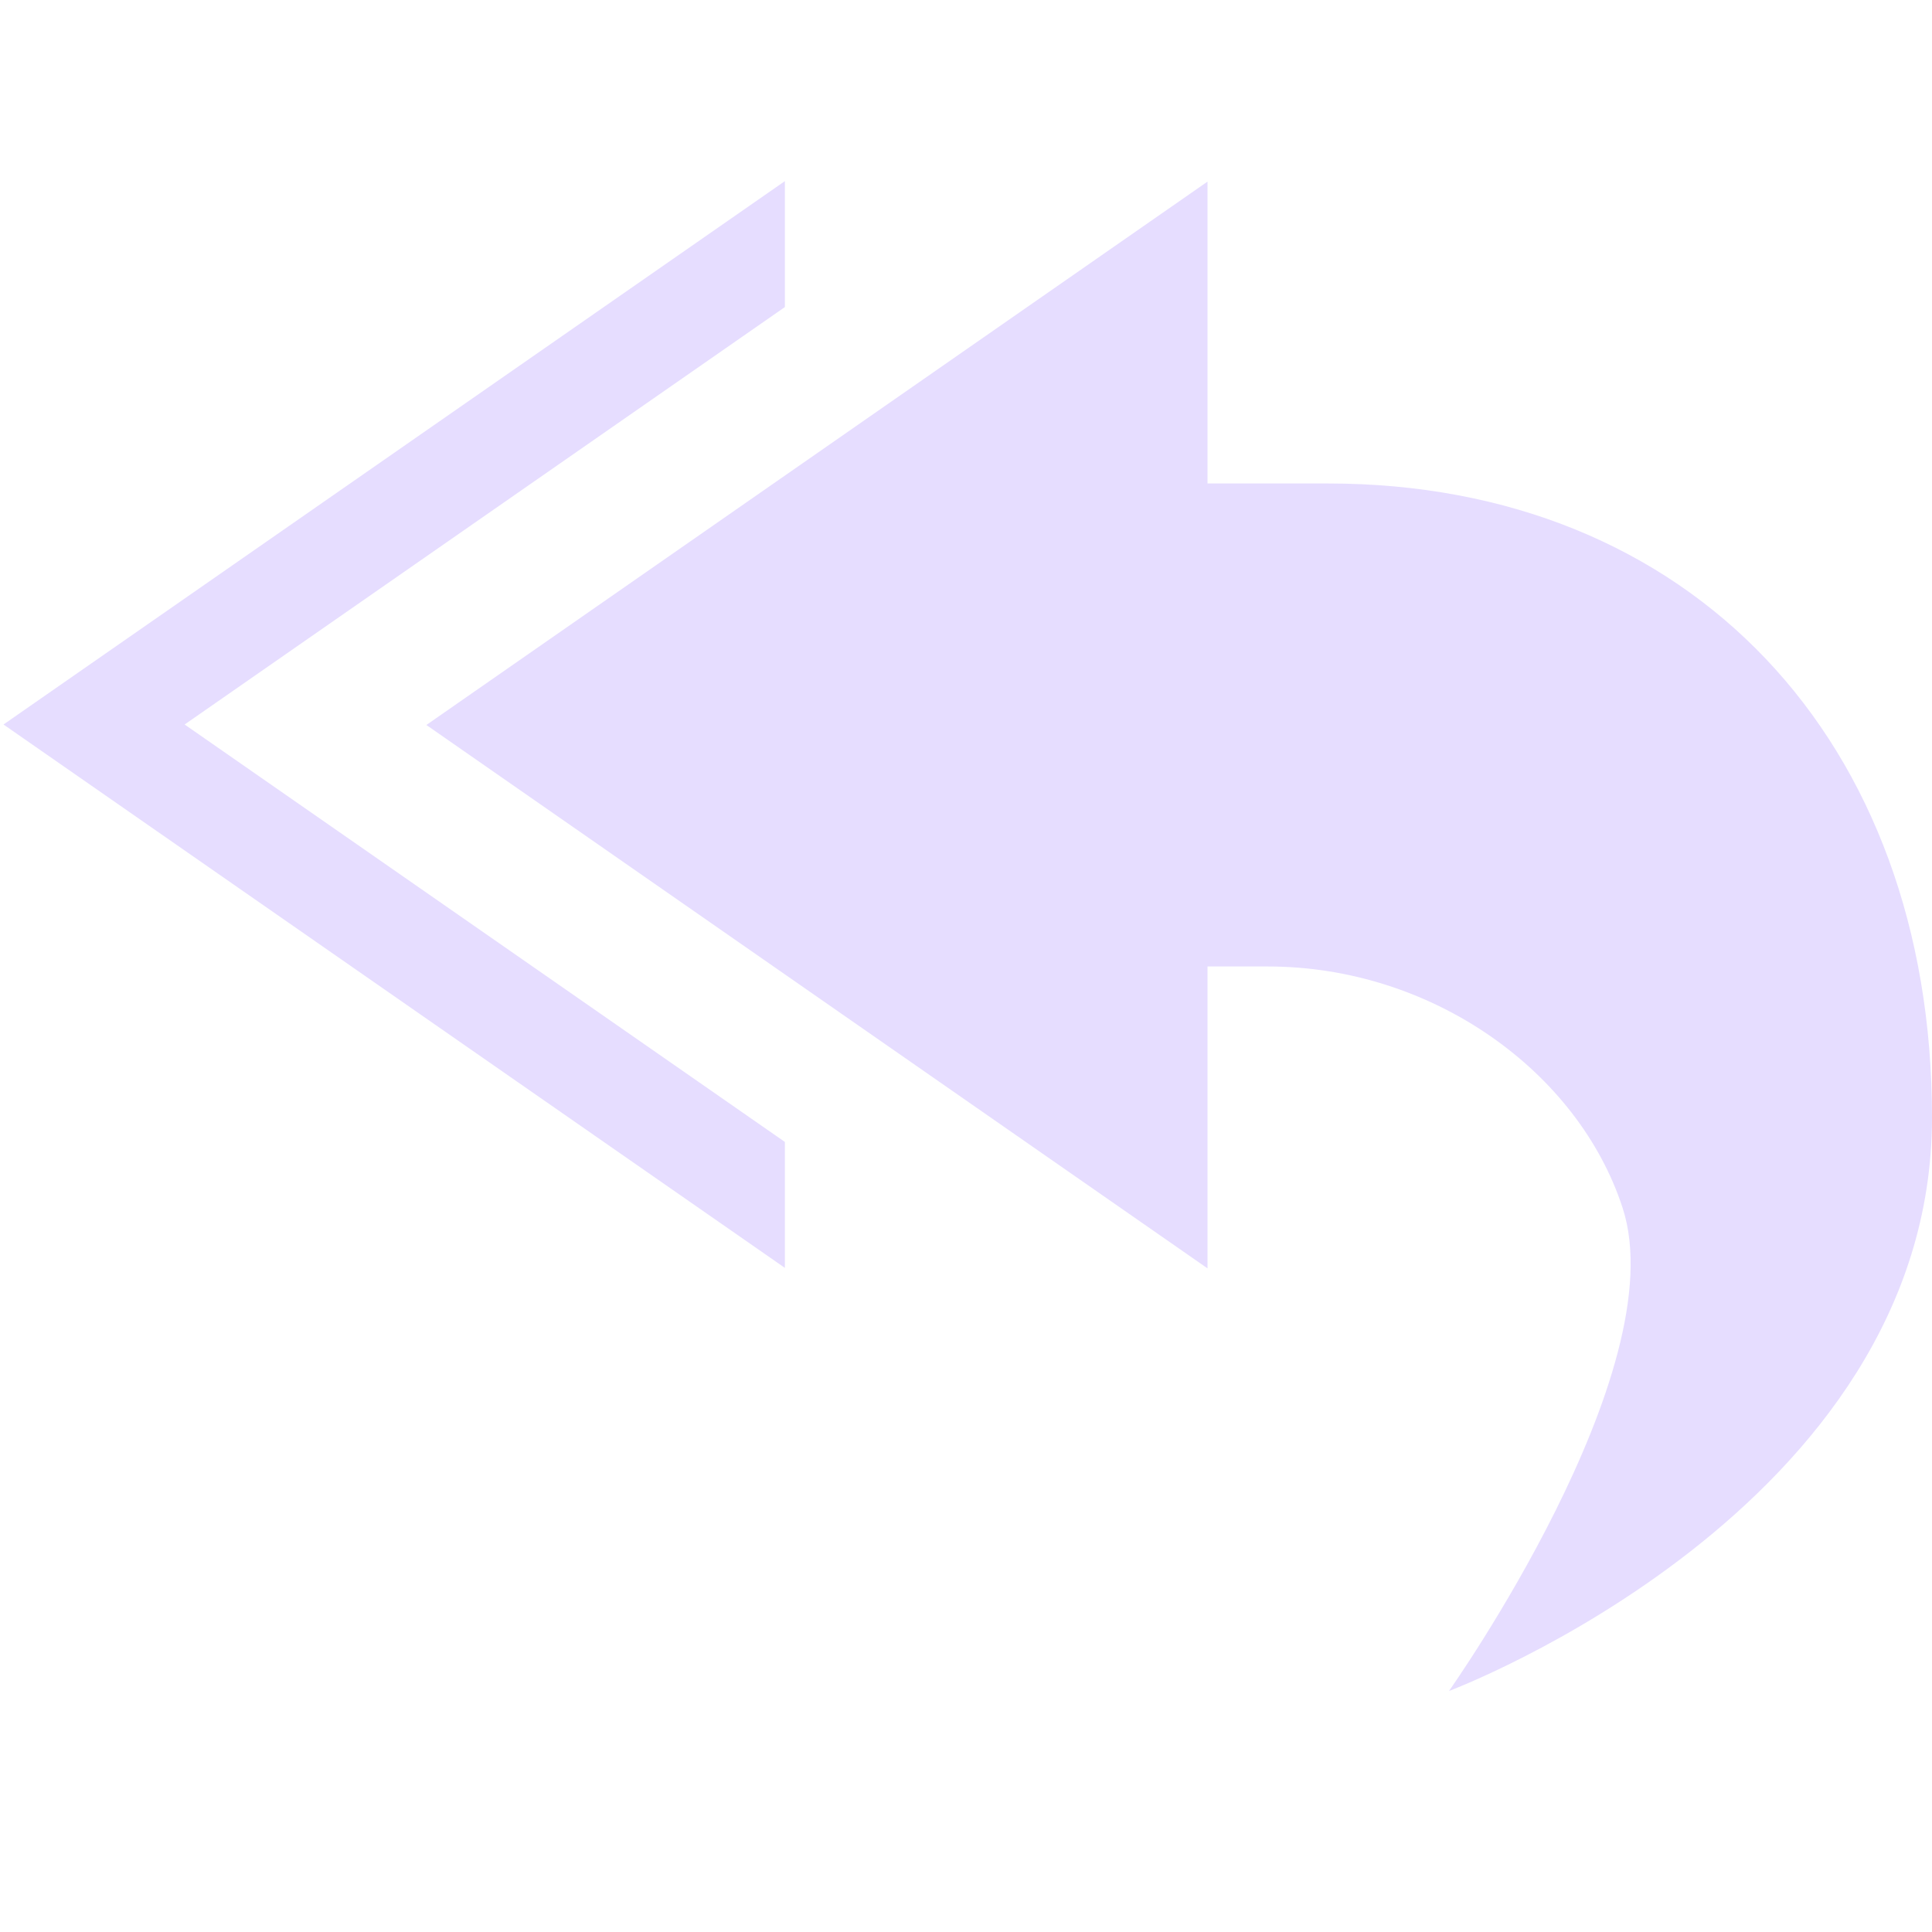 <svg height="16" viewBox="0 0 16 16" width="16" xmlns="http://www.w3.org/2000/svg">
  <path d="m6.5 1.5-6.471 4.5 6.471 4.5v-1.043l-4.971-3.457 4.971-3.457zm3.5.004-6.469 4.5 6.469 4.5v-2.5h.5c1.365 0 2.572.873 2.938 2.0.438 1.347-1.438 4-1.438 4s4-1.5 4-4.75c0-3.123-2-5.25-5-5.25h-1z" fill="#e6ddff"/>
</svg>
